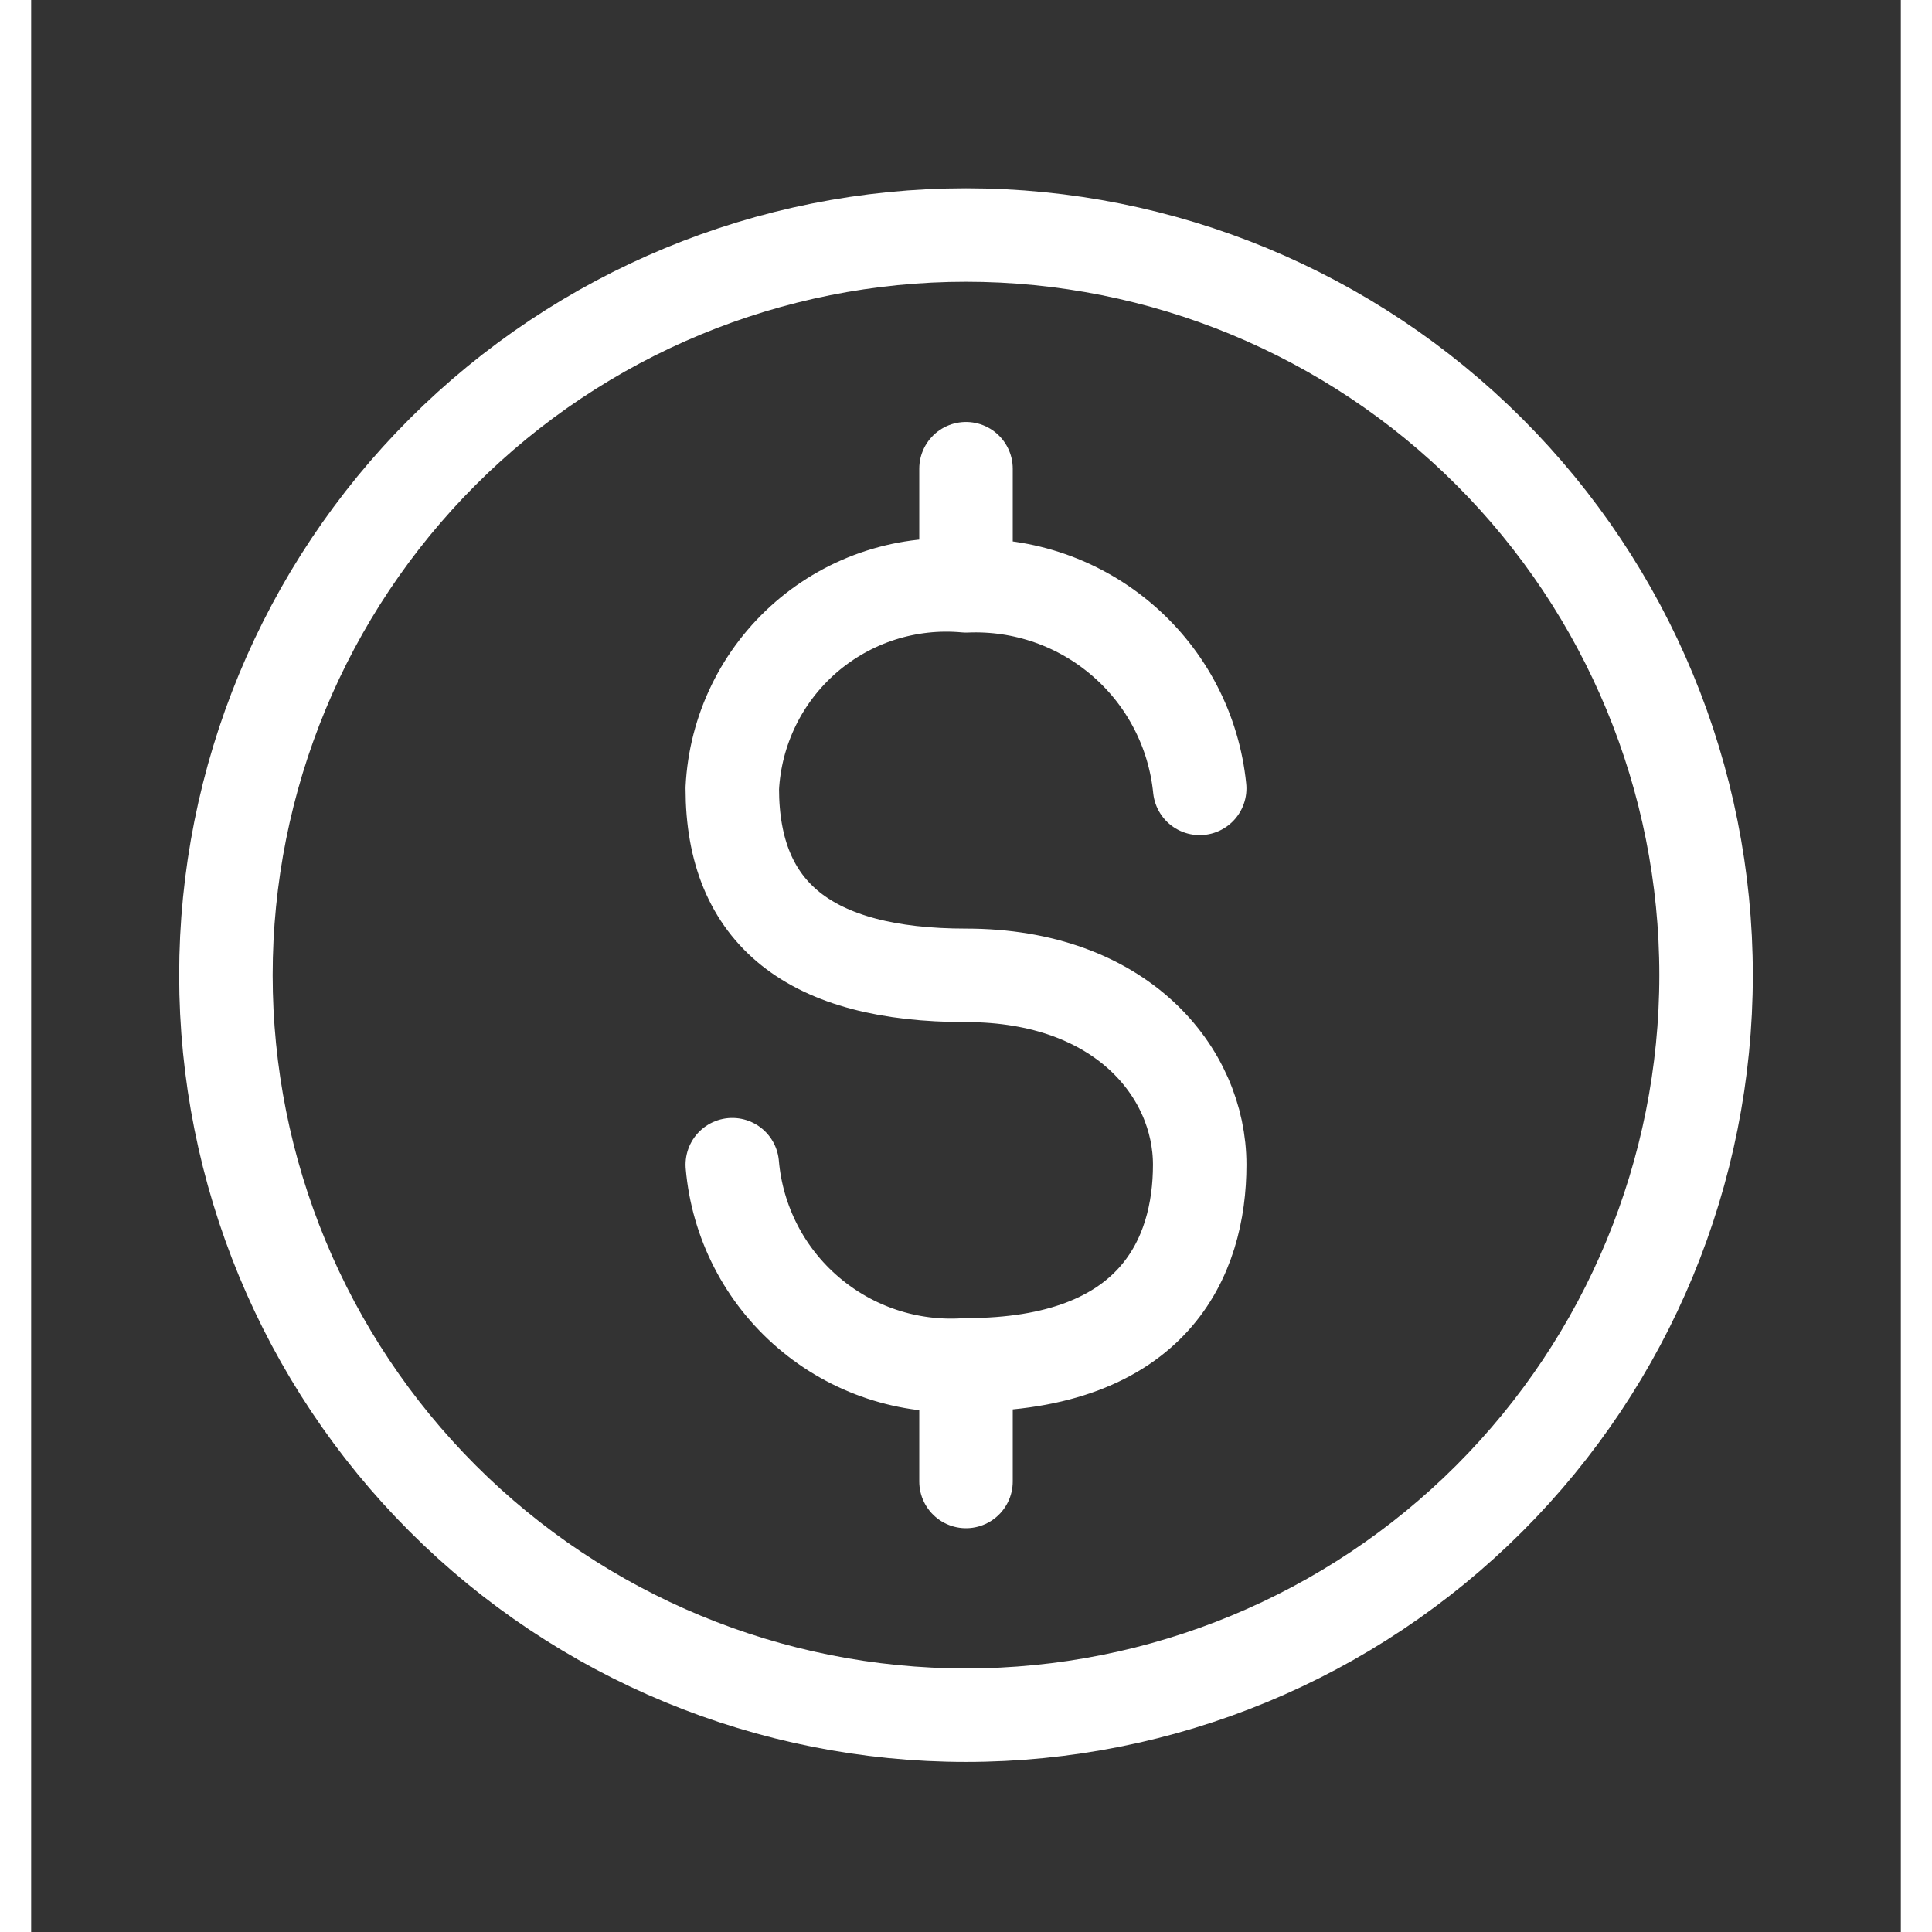 <svg width="32" height="32" viewBox="0 0 30 31" fill="none" xmlns="http://www.w3.org/2000/svg">
<rect x="0" y="0" width="30" height="31" fill="#333333" stroke="none"/>
<path d="M15 27.521C18.149 27.521 21.17 26.27 23.397 24.043C25.624 21.816 26.875 18.796 26.875 15.646C26.875 12.497 25.624 9.477 23.397 7.25C21.17 5.023 18.149 3.771 15 3.771C11.851 3.771 8.83 5.023 6.603 7.25C4.376 9.477 3.125 12.497 3.125 15.646C3.125 18.796 4.376 21.816 6.603 24.043C8.83 26.27 11.851 27.521 15 27.521Z" stroke="white" stroke-width="1.5" stroke-linecap="round" stroke-linejoin="round"/>
<path d="M11.25 18.688C11.33 19.608 11.767 20.46 12.469 21.06C13.17 21.661 14.079 21.963 15 21.9C18.025 21.9 18.75 20.163 18.75 18.688C18.75 17.213 17.5 15.65 15 15.65C12.5 15.65 11.25 14.663 11.25 12.65C11.273 12.187 11.39 11.734 11.593 11.317C11.796 10.9 12.082 10.529 12.432 10.225C12.782 9.922 13.19 9.692 13.632 9.55C14.073 9.409 14.538 9.357 15 9.4C15.922 9.361 16.824 9.675 17.521 10.28C18.219 10.884 18.658 11.732 18.75 12.65M15 23.771V22.146M15 7.521V9.395" stroke="white" stroke-width="1.5" stroke-linecap="round" stroke-linejoin="round"/>
</svg>

